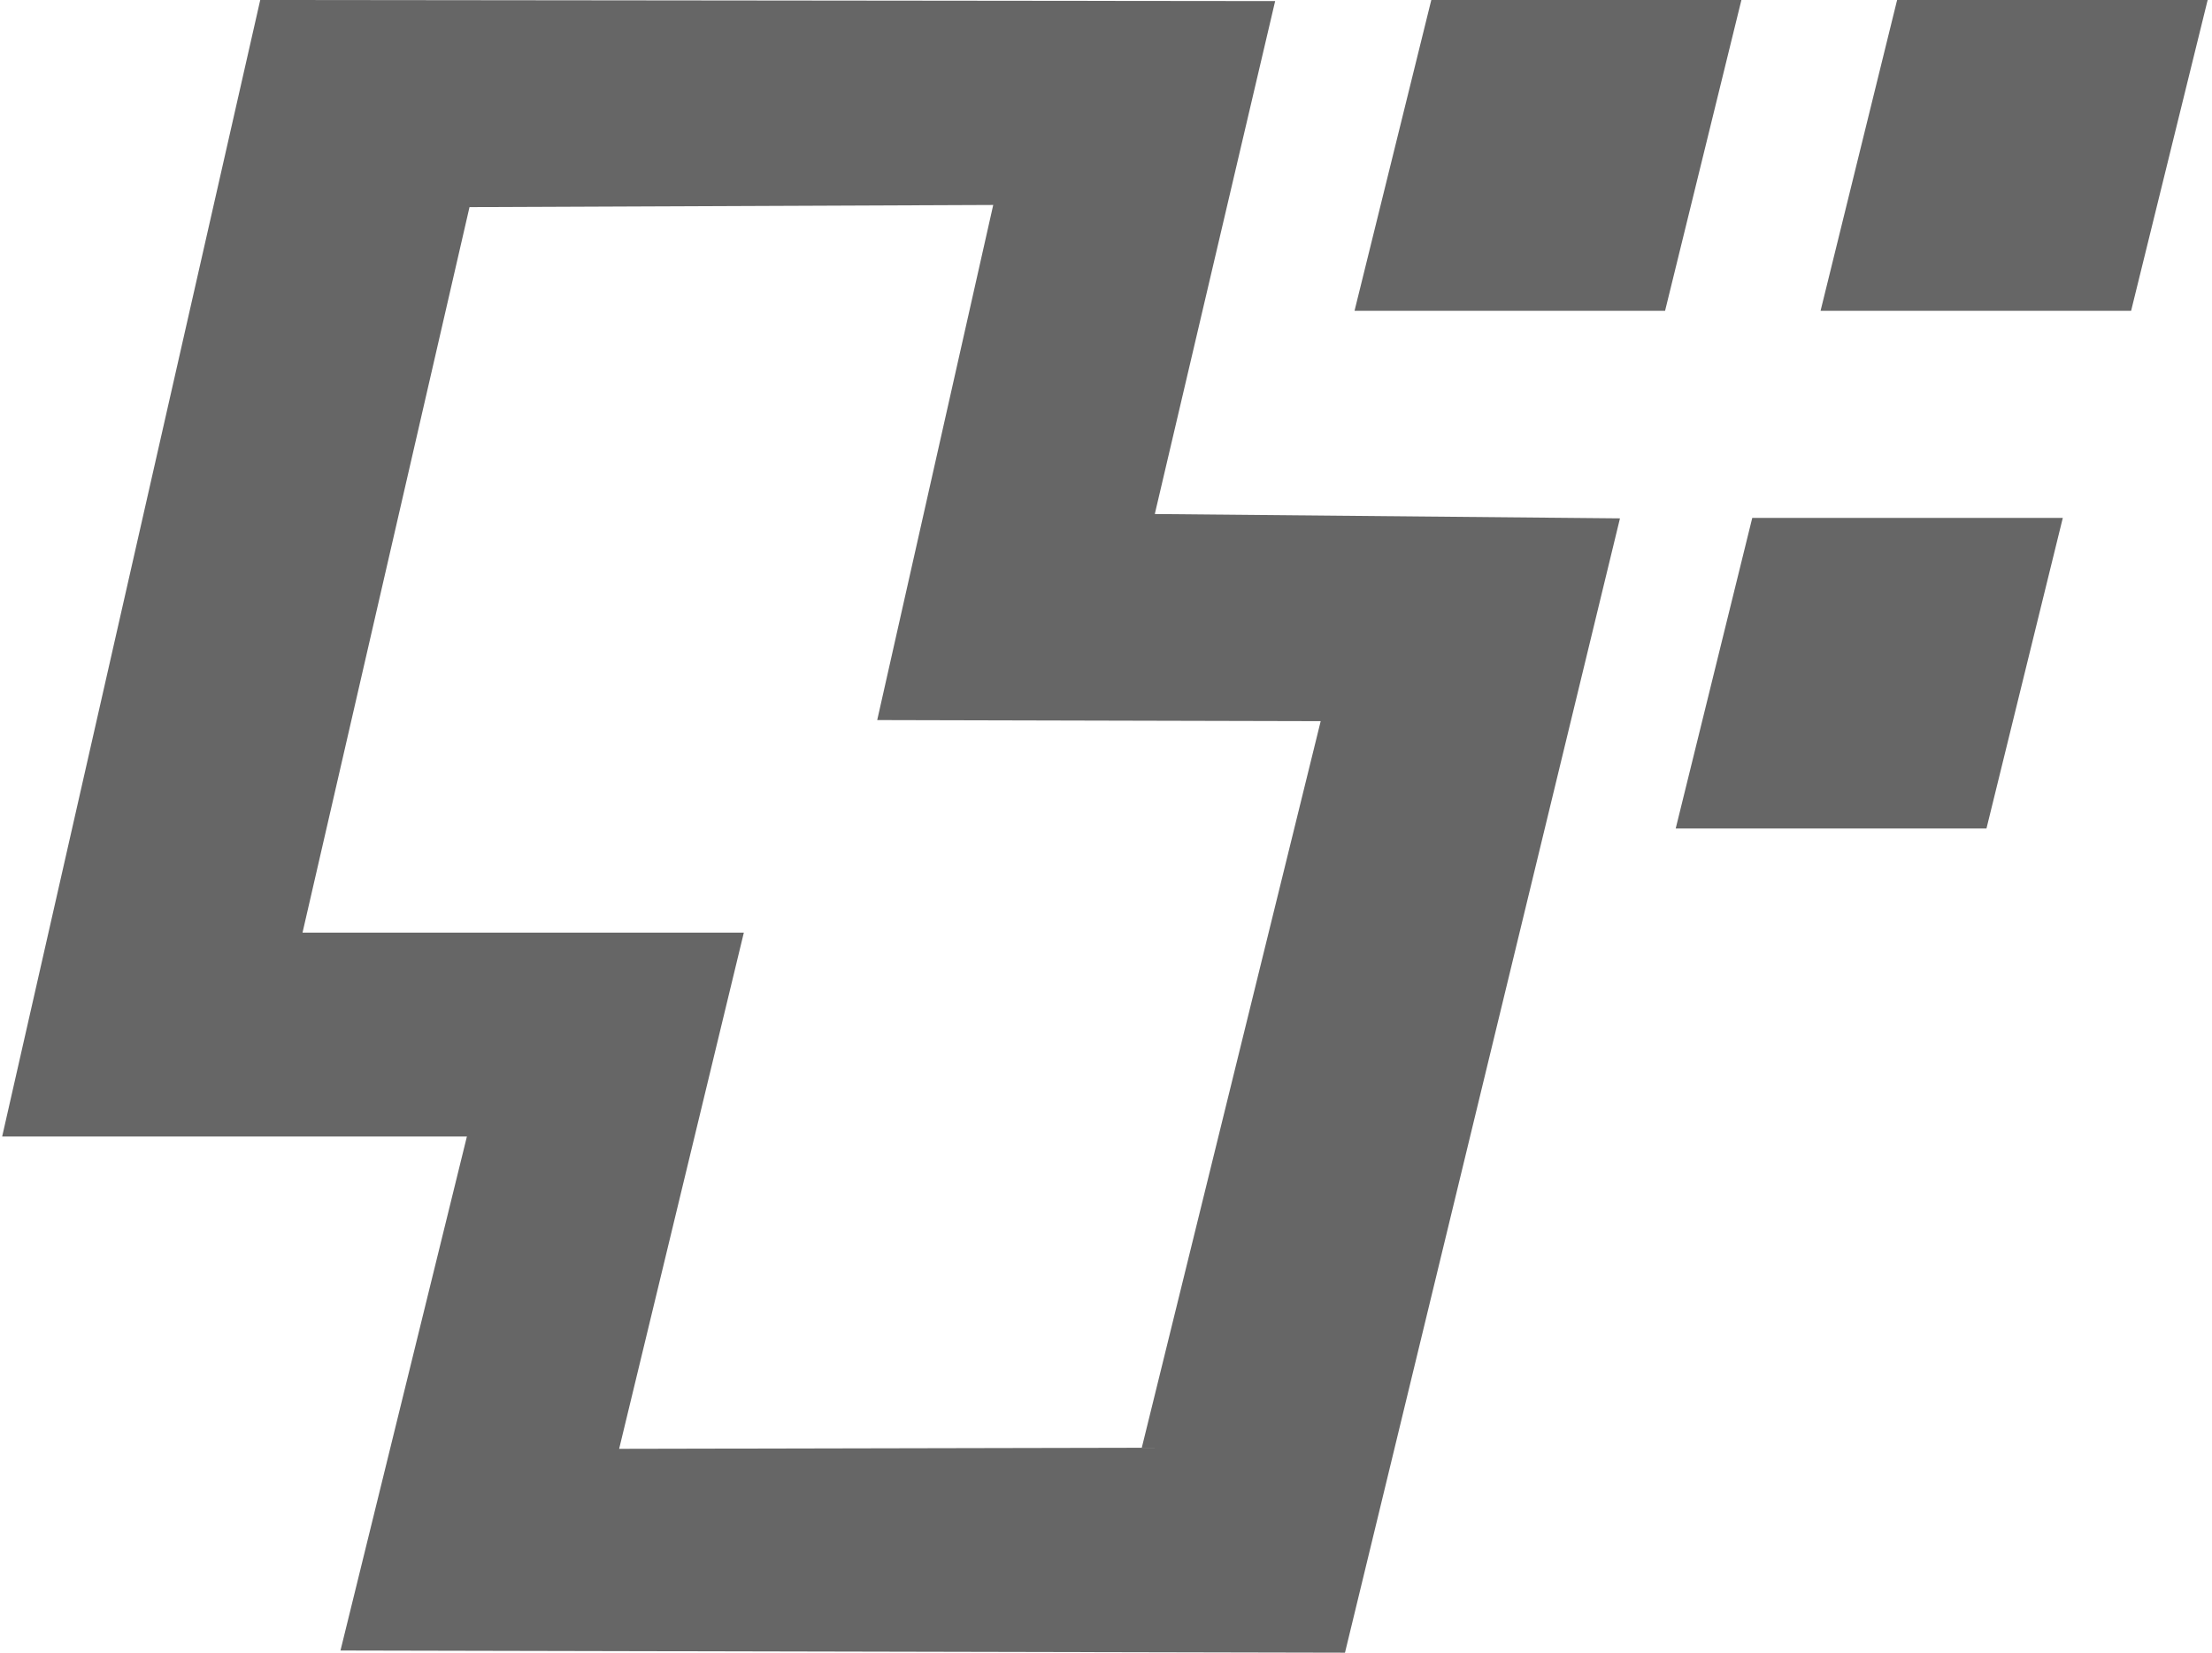 <svg xmlns="http://www.w3.org/2000/svg" viewBox="87 0 1020 762" style="background-color:#ffffff00">
  <path fill="#666" d="M303.5 95.5l241.5-1L491.5 332l204.5.5-82.5 335-241 .5L430 430H226.5l77-334.5zM207 0L88 524h214.3L244 761l463.2 1L834 239l-214.5-2L675 .5 207 0zm540 0l-35.4 143.3h143.2L890 0H747zm214.8 0l-35.3 143.3h143.2L1105 0H961.7zM895 238.8L859.7 382H1003l35.2-143.2H895z"/>
</svg>
